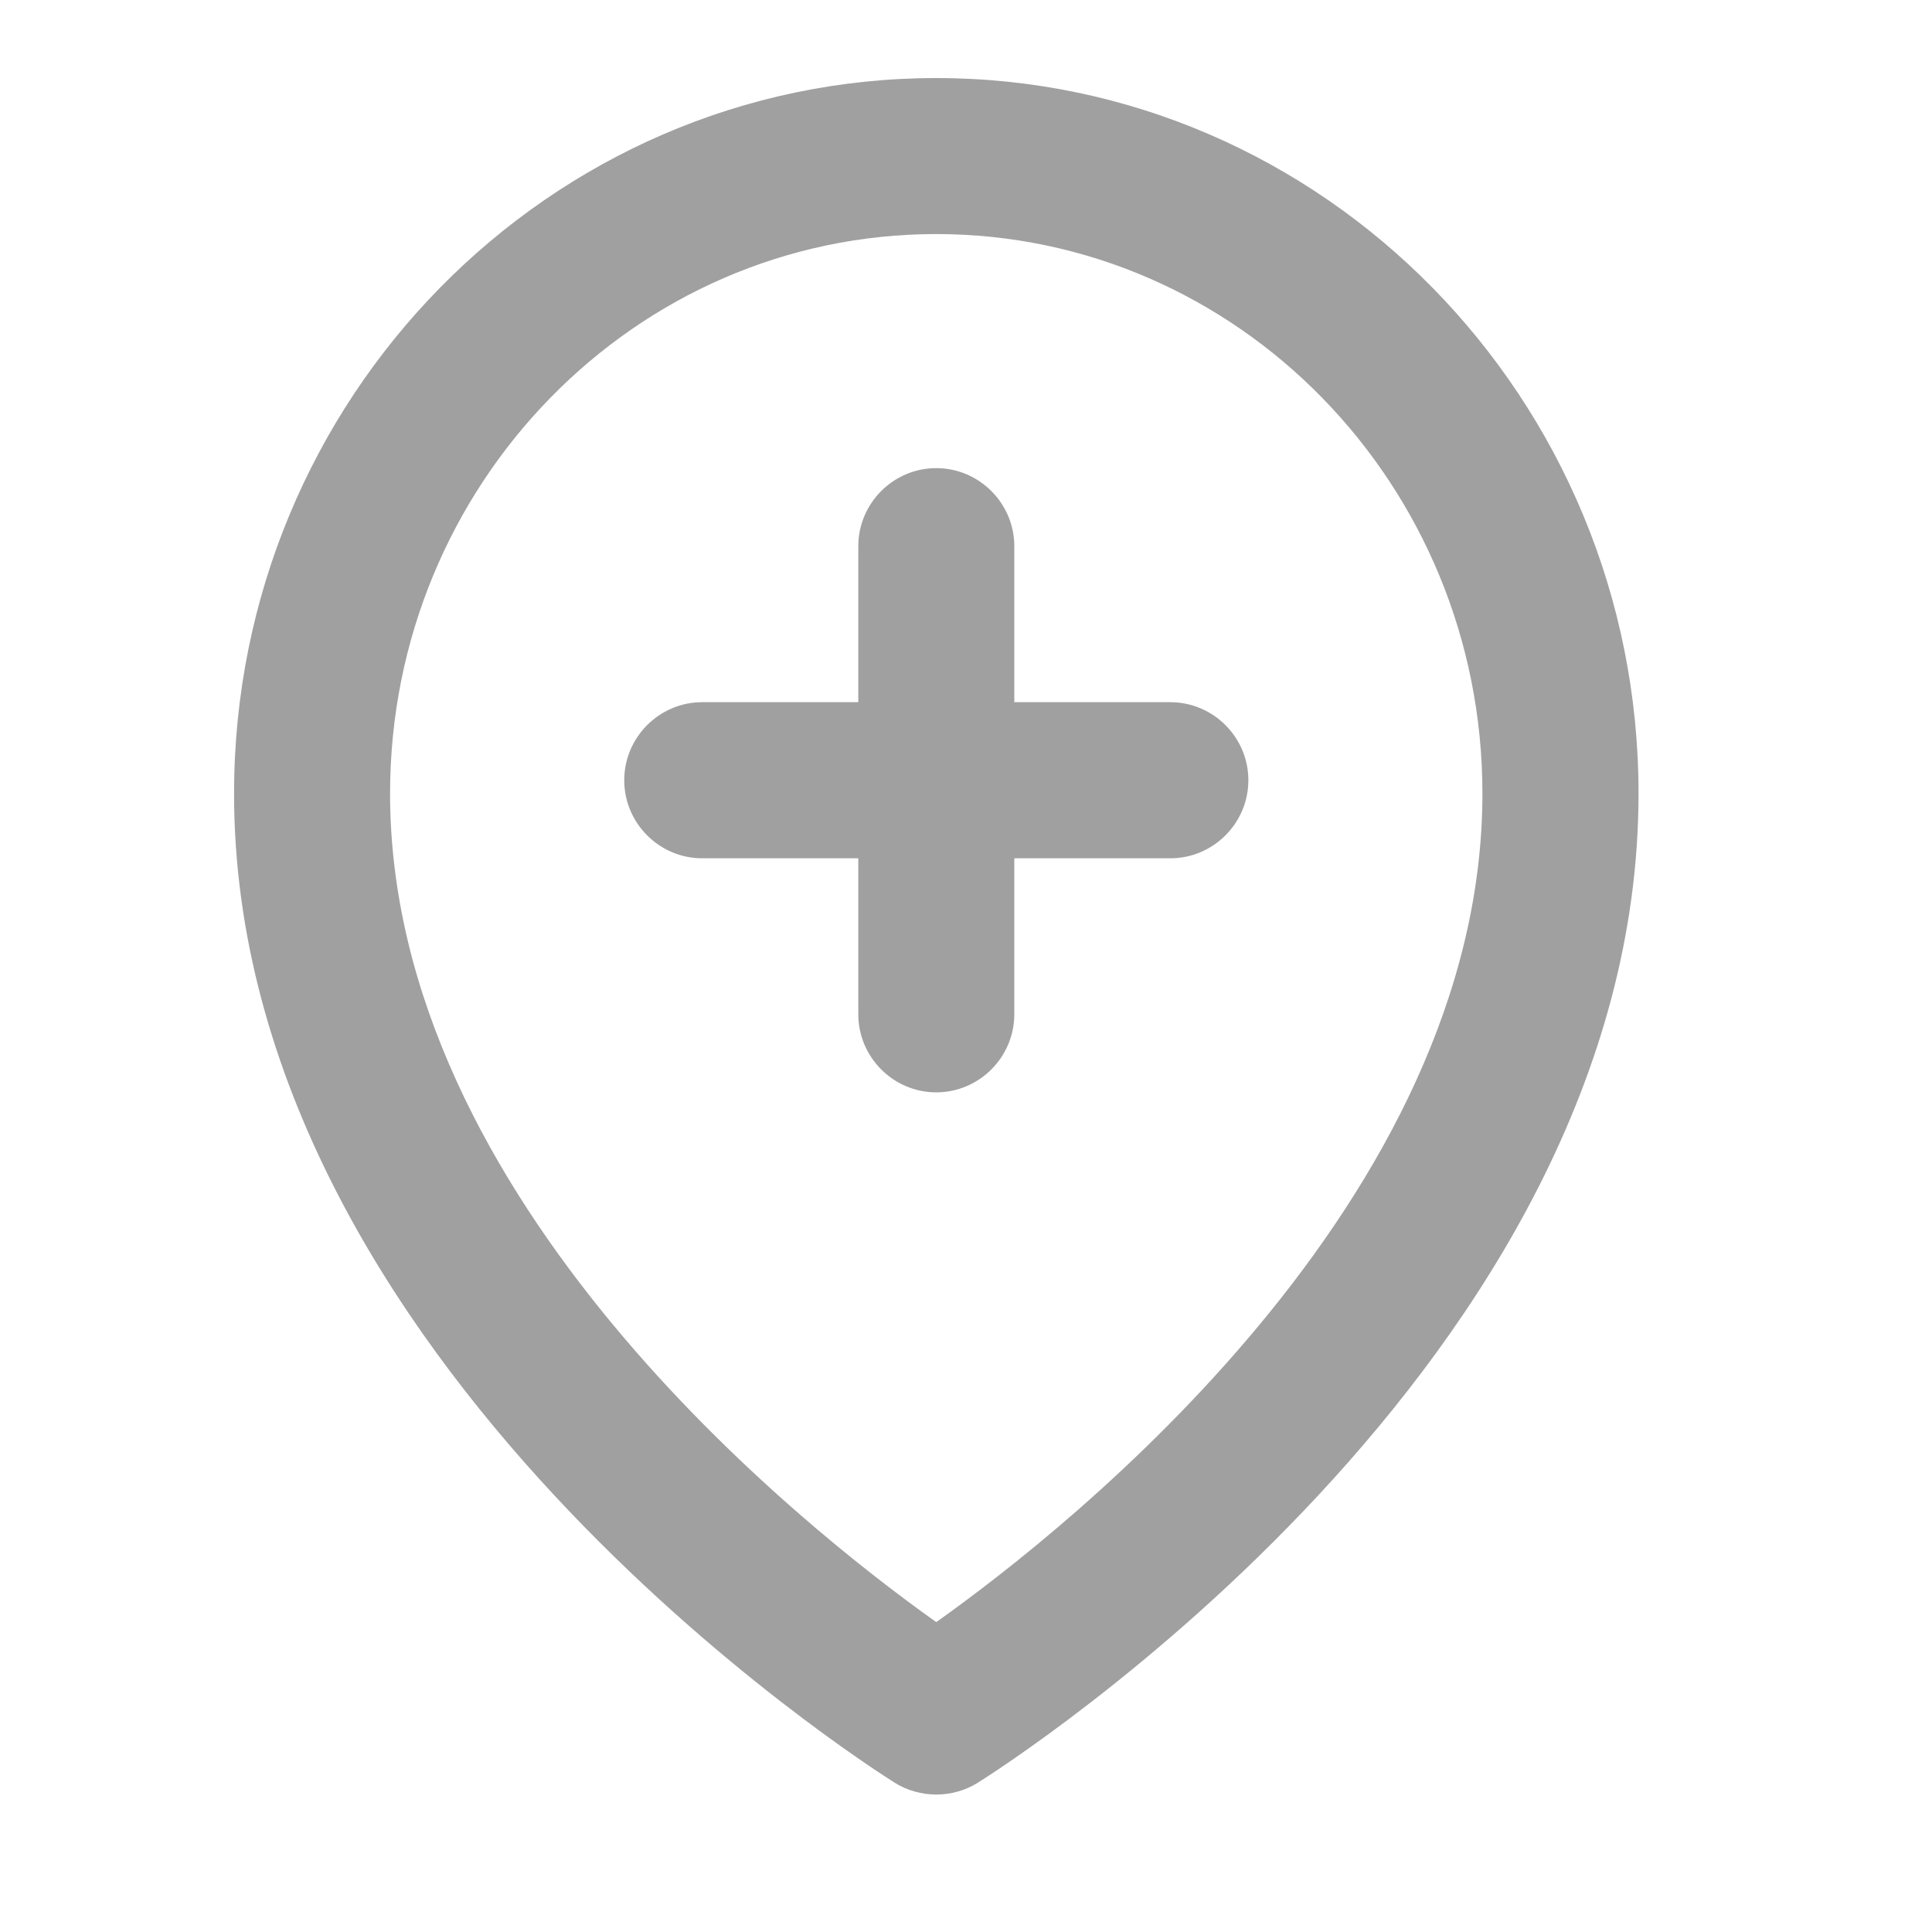 <svg width="20" height="20" viewBox="0 0 20 20" fill="none" xmlns="http://www.w3.org/2000/svg">
<path d="M9.692 0.808C5.686 0.808 2.423 4.127 2.423 8.214C2.423 14.11 8.982 18.278 9.264 18.456C9.393 18.537 9.547 18.577 9.692 18.577C9.838 18.577 9.991 18.537 10.12 18.456C10.403 18.278 16.962 14.11 16.962 8.214C16.962 4.127 13.698 0.808 9.692 0.808ZM9.692 16.792C8.303 15.806 4.038 12.422 4.038 8.214C4.038 5.016 6.575 2.423 9.692 2.423C12.81 2.423 15.346 5.016 15.346 8.214C15.346 12.422 11.082 15.806 9.692 16.792Z" fill="#A0A0A0"/>
<path d="M12.923 8.077C12.923 8.521 12.56 8.885 12.115 8.885H10.5V10.5C10.5 10.944 10.136 11.308 9.692 11.308C9.248 11.308 8.885 10.944 8.885 10.5V8.885H7.269C6.825 8.885 6.462 8.521 6.462 8.077C6.462 7.633 6.825 7.269 7.269 7.269H8.885V5.654C8.885 5.21 9.248 4.846 9.692 4.846C10.136 4.846 10.5 5.21 10.5 5.654V7.269H12.115C12.56 7.269 12.923 7.633 12.923 8.077Z" fill="#A0A0A0"/>
</svg>
